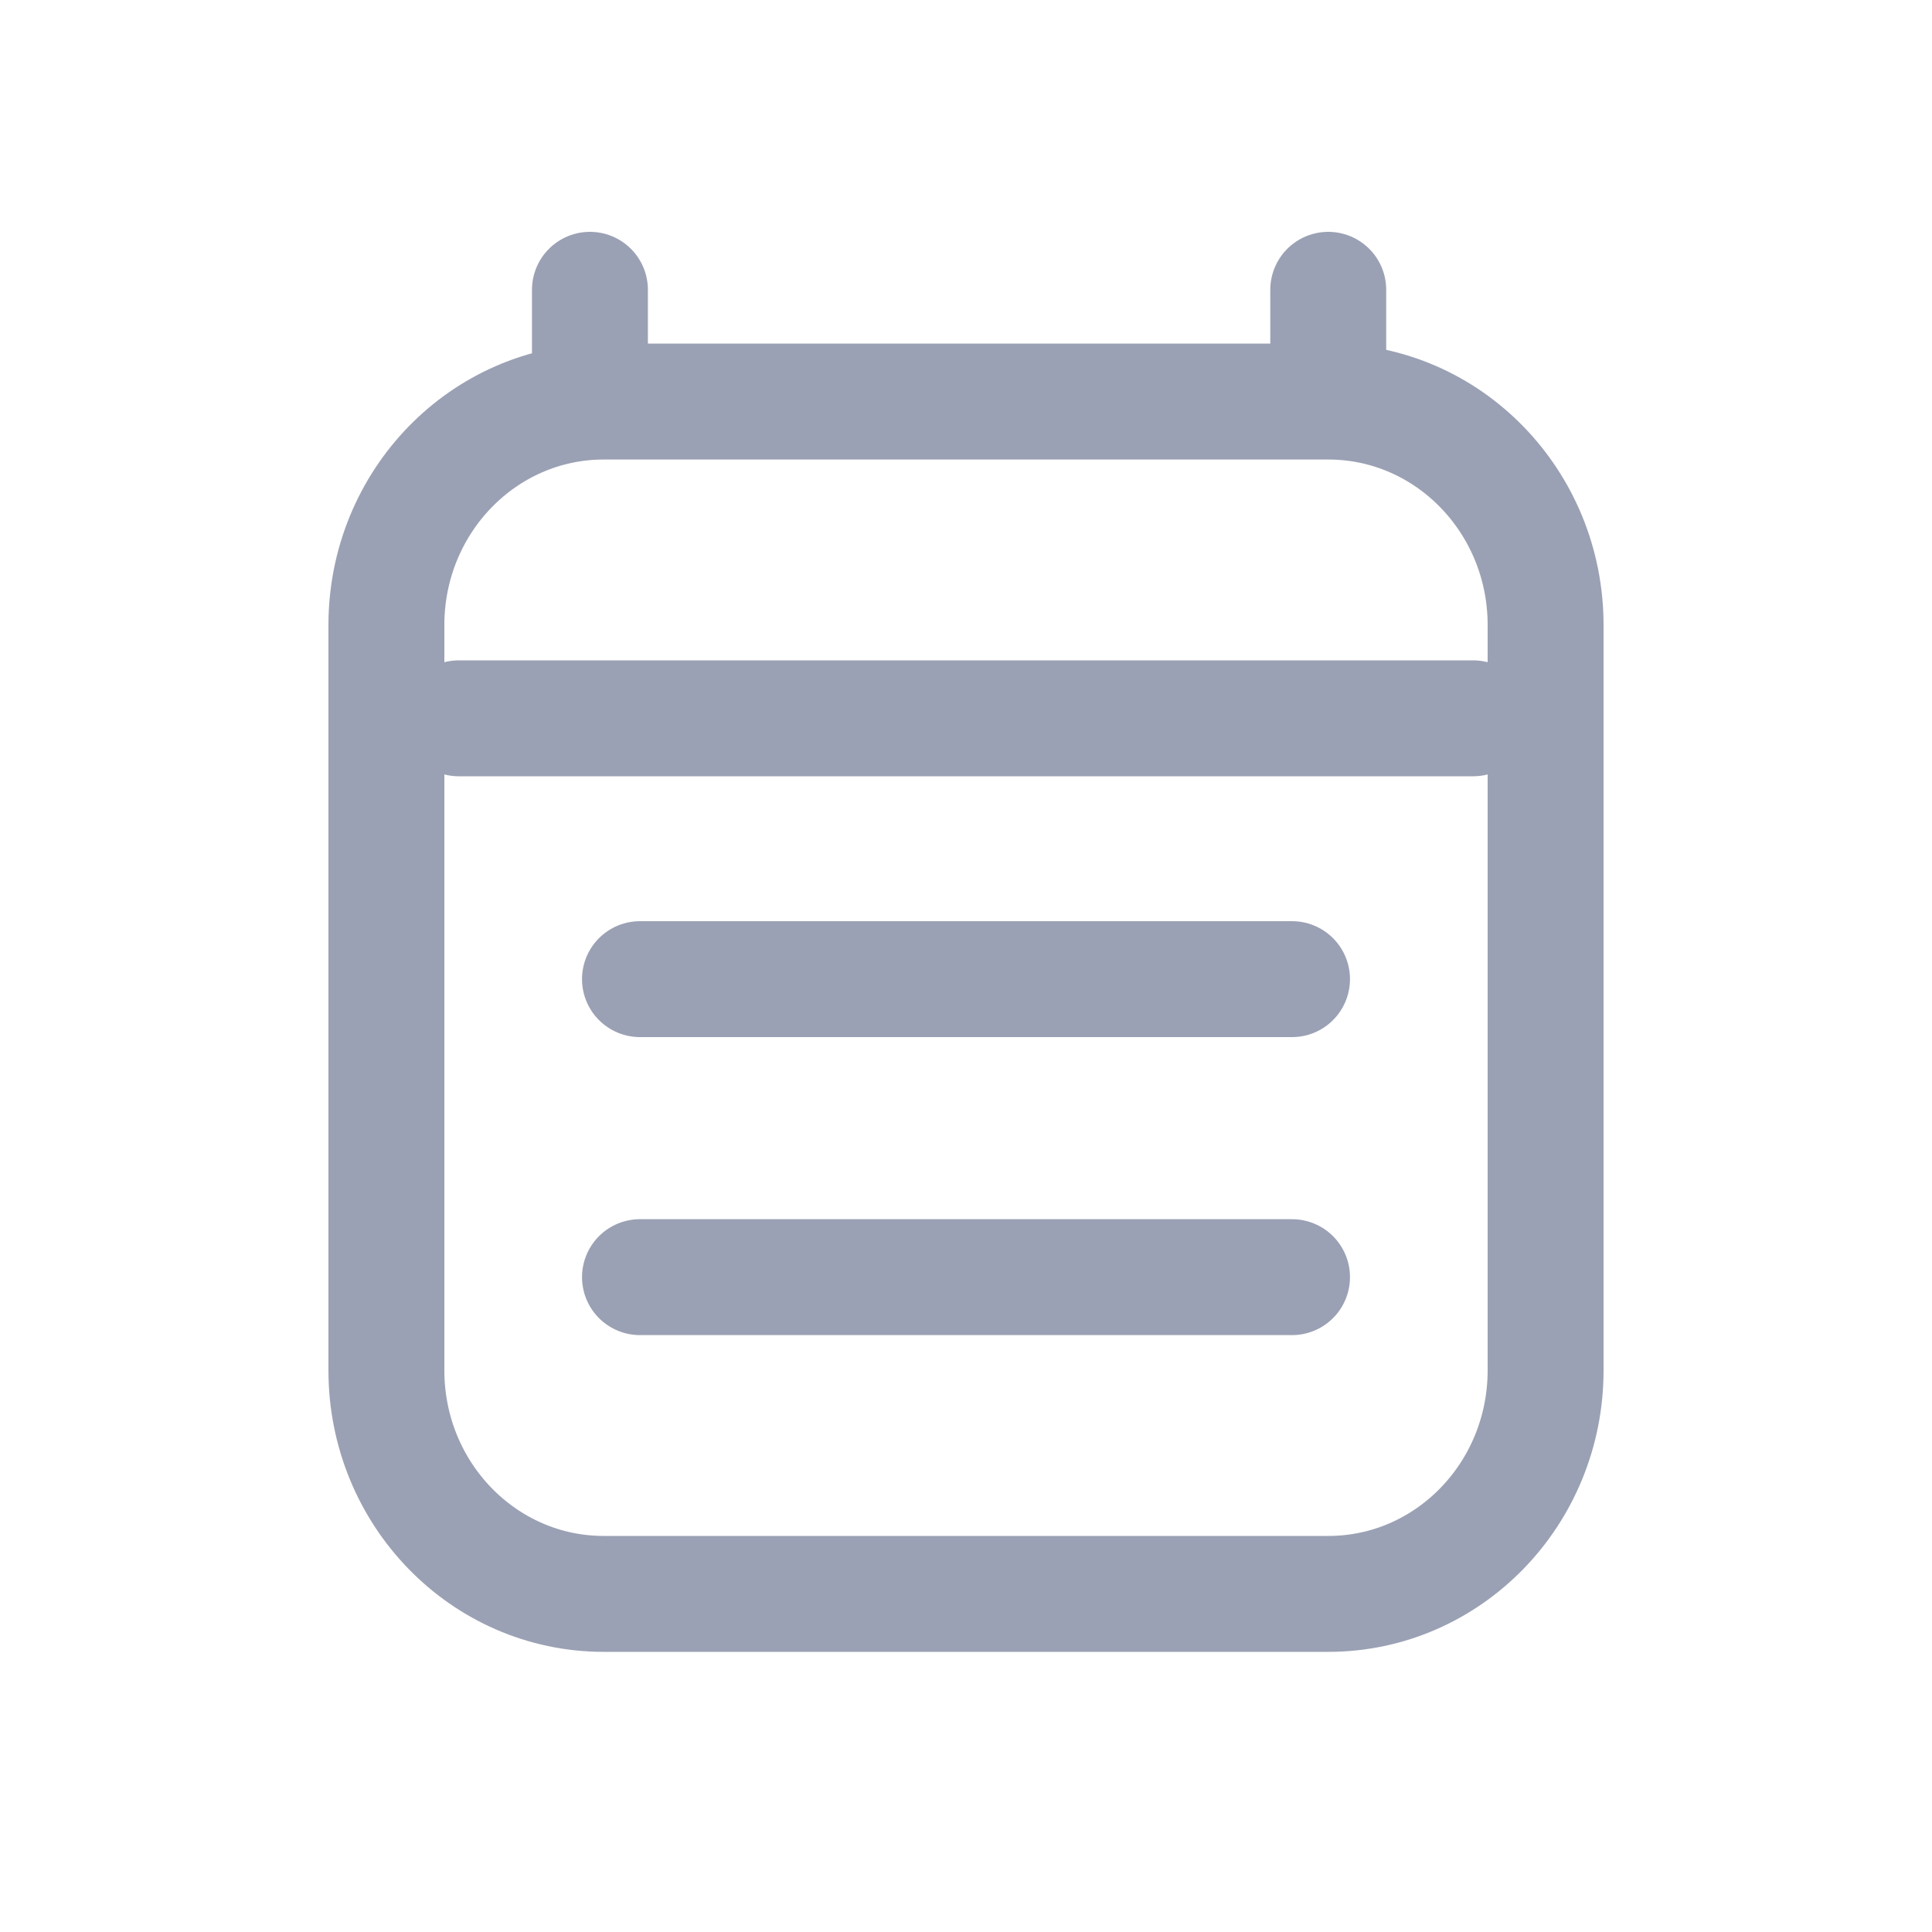 <svg width="20" height="20" viewBox="0 0 20 20" fill="none" xmlns="http://www.w3.org/2000/svg">
<path d="M4.75 7.436H15.25M6.107 3V4.157M13.75 3V4.157M13.75 4.157H6.25C5.007 4.157 4 5.193 4 6.471V14.186C4 15.464 5.007 16.5 6.25 16.5H13.75C14.993 16.5 16 15.464 16 14.186L16 6.471C16 5.193 14.993 4.157 13.75 4.157ZM6.625 10.136H13.375M6.625 13.221H13.375" stroke="#9BA1B4" stroke-width="1.2" stroke-linecap="round" stroke-linejoin="round"/>
</svg>
